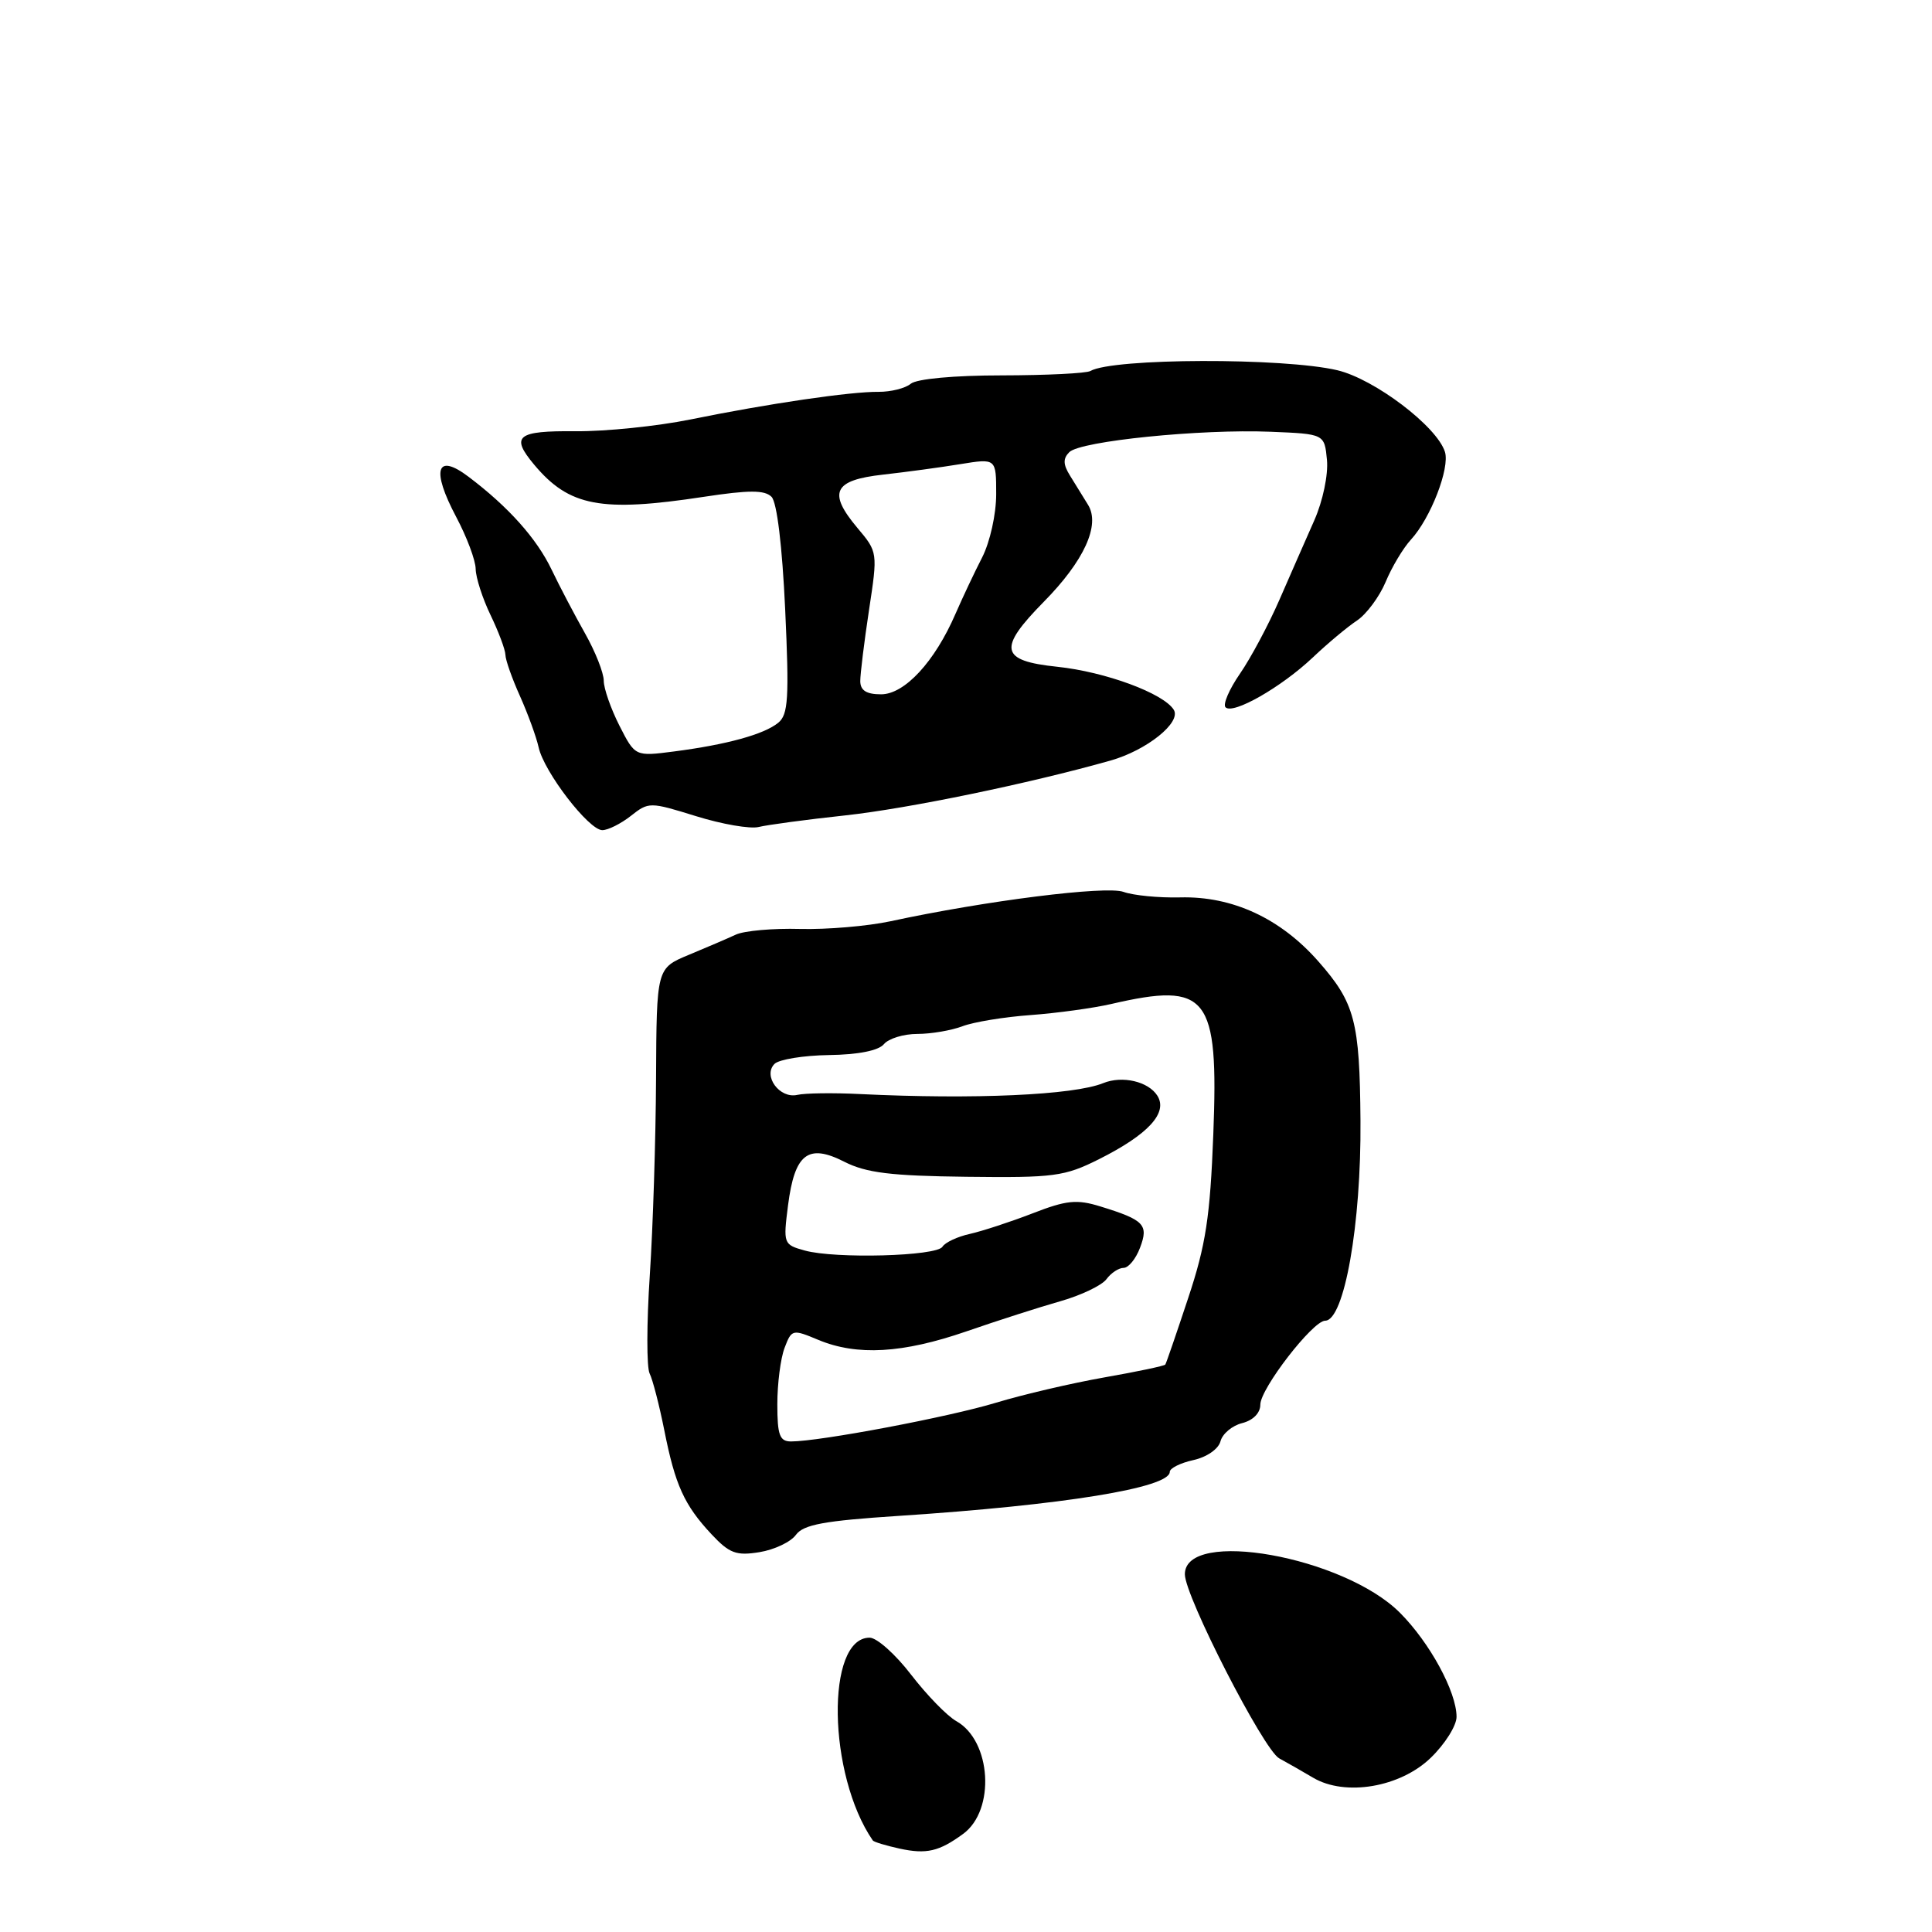<?xml version="1.0" encoding="UTF-8" standalone="no"?>
<!DOCTYPE svg PUBLIC "-//W3C//DTD SVG 1.1//EN" "http://www.w3.org/Graphics/SVG/1.1/DTD/svg11.dtd" >
<svg xmlns="http://www.w3.org/2000/svg" xmlns:xlink="http://www.w3.org/1999/xlink" version="1.1" viewBox="0 0 256 256">
 <g >
 <path fill="currentColor"
d=" M 127.62 243.00 C 131.92 239.86 131.37 230.67 126.72 228.06 C 125.50 227.38 122.81 224.61 120.73 221.91 C 118.66 219.21 116.19 217.00 115.23 217.00 C 109.39 217.00 109.67 235.18 115.65 243.87 C 115.79 244.07 117.38 244.55 119.20 244.95 C 122.76 245.72 124.42 245.34 127.62 243.00 Z  M 189.59 232.91 C 191.47 231.09 193.00 228.66 193.00 227.49 C 193.00 224.18 189.45 217.65 185.49 213.69 C 178.04 206.24 157.00 202.48 157.00 208.60 C 157.00 211.51 167.43 231.86 169.50 232.99 C 170.60 233.59 172.62 234.74 174.00 235.56 C 178.25 238.07 185.55 236.83 189.59 232.91 Z  M 105.46 203.38 C 106.46 202.01 109.20 201.51 119.11 200.86 C 140.92 199.43 155.00 197.14 155.00 195.03 C 155.00 194.55 156.40 193.85 158.12 193.47 C 159.90 193.08 161.45 192.01 161.72 190.98 C 161.98 189.98 163.27 188.90 164.59 188.57 C 166.05 188.20 167.00 187.23 167.00 186.12 C 167.00 184.00 173.95 175.01 175.59 175.00 C 178.12 174.99 180.38 162.21 180.27 148.50 C 180.17 135.31 179.53 132.89 174.70 127.40 C 169.67 121.68 163.30 118.73 156.37 118.91 C 153.55 118.98 150.18 118.65 148.87 118.18 C 146.56 117.34 130.61 119.35 118.00 122.07 C 114.97 122.72 109.58 123.18 106.01 123.09 C 102.44 122.99 98.62 123.33 97.51 123.84 C 96.41 124.35 93.59 125.56 91.25 126.53 C 87.00 128.30 87.00 128.30 86.93 142.90 C 86.89 150.93 86.52 162.68 86.10 169.00 C 85.68 175.32 85.67 181.18 86.08 182.00 C 86.49 182.82 87.36 186.20 88.02 189.50 C 89.46 196.78 90.66 199.42 94.27 203.29 C 96.65 205.83 97.55 206.17 100.63 205.67 C 102.60 205.35 104.78 204.32 105.46 203.38 Z  M 83.59 108.11 C 85.96 106.24 86.11 106.25 92.24 108.15 C 95.68 109.22 99.41 109.86 100.53 109.58 C 101.66 109.30 106.84 108.60 112.04 108.04 C 120.37 107.13 136.30 103.84 147.14 100.78 C 151.95 99.42 156.57 95.72 155.53 94.05 C 154.18 91.87 146.47 89.02 140.09 88.35 C 132.51 87.56 132.18 85.97 138.29 79.76 C 143.65 74.33 145.83 69.56 144.17 66.89 C 143.53 65.85 142.45 64.11 141.78 63.02 C 140.86 61.54 140.84 60.76 141.69 59.91 C 143.16 58.44 159.10 56.83 168.36 57.21 C 175.50 57.50 175.50 57.50 175.83 60.95 C 176.01 62.90 175.29 66.37 174.15 68.95 C 173.04 71.45 170.96 76.20 169.52 79.50 C 168.08 82.80 165.73 87.20 164.30 89.27 C 162.87 91.34 162.01 93.35 162.39 93.72 C 163.38 94.72 169.78 91.06 173.94 87.13 C 175.90 85.27 178.53 83.07 179.80 82.23 C 181.06 81.39 182.77 79.09 183.60 77.12 C 184.42 75.14 185.93 72.62 186.95 71.51 C 189.56 68.68 192.14 62.02 191.46 59.87 C 190.39 56.49 182.13 50.23 177.21 49.06 C 170.10 47.38 147.46 47.44 144.48 49.16 C 143.94 49.47 138.66 49.73 132.76 49.74 C 126.42 49.74 121.47 50.20 120.68 50.85 C 119.96 51.45 118.04 51.93 116.43 51.92 C 112.71 51.88 101.80 53.48 91.50 55.58 C 87.10 56.47 80.24 57.18 76.25 57.14 C 68.49 57.07 67.61 57.78 70.77 61.56 C 75.41 67.11 79.62 67.91 93.27 65.83 C 99.25 64.92 101.32 64.92 102.23 65.83 C 102.95 66.55 103.65 72.34 104.04 80.75 C 104.58 92.50 104.45 94.69 103.12 95.77 C 101.24 97.31 96.28 98.67 89.33 99.57 C 84.16 100.24 84.16 100.24 82.08 96.16 C 80.94 93.91 80.00 91.23 80.00 90.20 C 80.00 89.16 78.88 86.33 77.51 83.91 C 76.14 81.48 74.15 77.70 73.10 75.50 C 71.12 71.36 67.39 67.18 62.08 63.17 C 57.82 59.95 57.12 62.23 60.45 68.50 C 61.85 71.14 63.02 74.24 63.03 75.40 C 63.05 76.55 63.94 79.30 65.00 81.50 C 66.06 83.70 66.95 86.07 66.97 86.76 C 66.98 87.45 67.86 89.93 68.91 92.26 C 69.95 94.59 71.06 97.63 71.37 99.02 C 72.08 102.28 78.02 110.00 79.81 110.00 C 80.56 110.00 82.27 109.15 83.59 108.11 Z  M 103.00 186.07 C 103.00 183.35 103.43 179.99 103.96 178.60 C 104.90 176.13 105.01 176.11 108.43 177.54 C 113.56 179.68 119.60 179.33 128.04 176.42 C 132.14 175.00 137.75 173.20 140.50 172.42 C 143.25 171.64 146.00 170.32 146.61 169.50 C 147.22 168.67 148.24 168.00 148.88 168.00 C 149.53 168.00 150.51 166.80 151.06 165.33 C 152.22 162.28 151.62 161.65 145.81 159.86 C 142.68 158.89 141.31 159.03 136.81 160.78 C 133.89 161.91 130.15 163.13 128.51 163.50 C 126.87 163.86 125.23 164.63 124.88 165.20 C 124.10 166.46 110.67 166.82 106.63 165.70 C 103.81 164.92 103.77 164.80 104.42 159.70 C 105.30 152.86 107.07 151.49 111.88 153.94 C 114.77 155.41 118.04 155.81 128.08 155.93 C 139.67 156.07 141.06 155.89 145.64 153.59 C 152.15 150.32 154.78 147.46 153.36 145.19 C 152.17 143.30 148.72 142.49 146.18 143.52 C 142.27 145.11 129.06 145.70 114.00 144.97 C 110.42 144.79 106.66 144.84 105.64 145.08 C 103.30 145.61 101.05 142.55 102.63 140.97 C 103.22 140.38 106.47 139.85 109.85 139.80 C 113.71 139.75 116.41 139.21 117.12 138.36 C 117.74 137.61 119.74 137.00 121.56 137.00 C 123.38 137.00 126.07 136.54 127.54 135.98 C 129.01 135.42 133.08 134.75 136.58 134.50 C 140.08 134.24 144.87 133.58 147.22 133.04 C 160.06 130.07 161.48 131.89 160.77 150.29 C 160.35 161.22 159.78 164.97 157.44 172.00 C 155.89 176.68 154.53 180.64 154.41 180.81 C 154.30 180.99 150.67 181.75 146.35 182.51 C 142.03 183.27 135.57 184.78 132.00 185.86 C 125.76 187.76 108.62 191.00 104.82 191.00 C 103.31 191.00 103.00 190.17 103.00 186.07 Z  M 113.99 90.25 C 113.99 89.29 114.51 85.05 115.15 80.83 C 116.31 73.20 116.31 73.15 113.61 69.95 C 109.66 65.25 110.44 63.62 117.01 62.89 C 120.03 62.55 124.64 61.93 127.25 61.50 C 132.00 60.73 132.00 60.73 132.00 65.48 C 132.00 68.14 131.18 71.82 130.14 73.86 C 129.11 75.86 127.53 79.22 126.61 81.33 C 123.87 87.67 119.87 92.00 116.75 92.00 C 114.80 92.00 114.00 91.49 113.99 90.25 Z "/>
</g>
</svg>